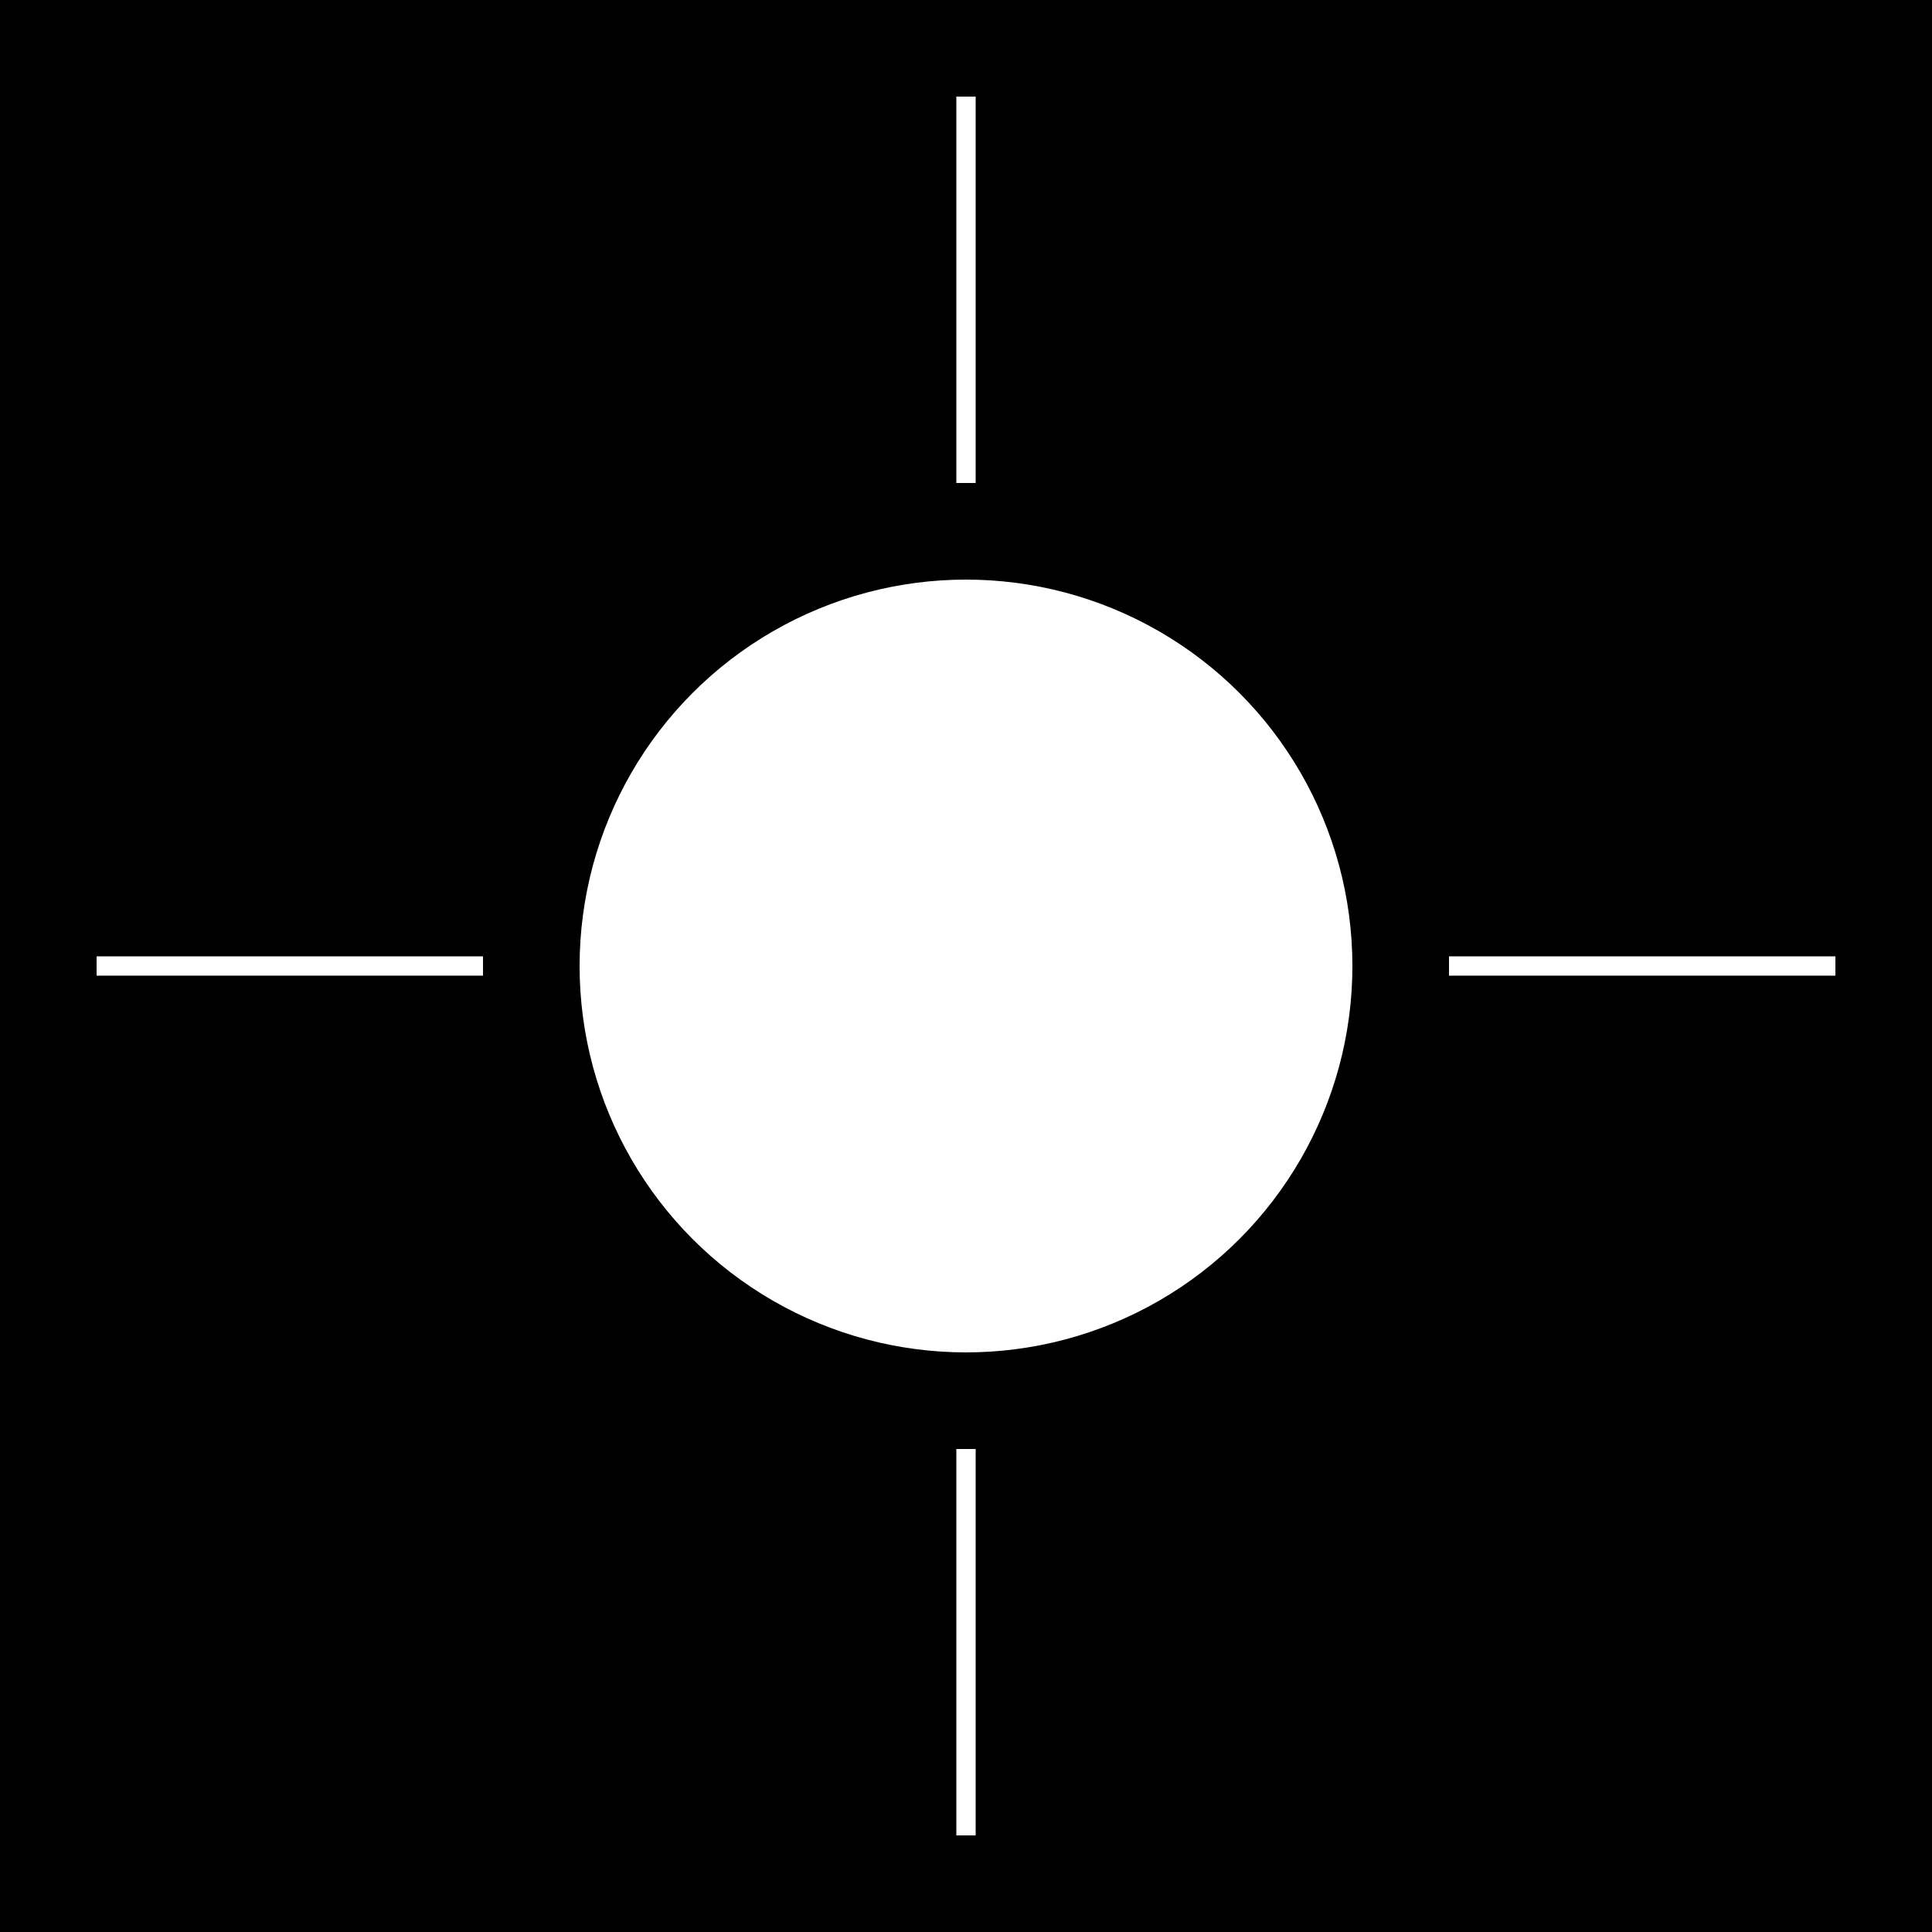 <svg
  viewBox="0 0 100 100"
  version="1.1"
  xmlns="http://www.w3.org/2000/svg"
  xmlns:xlink="http://www.w3.org/1999/xlink"
>
<rect x="0" y="0" width="100" height="100" style="fill:#000;"/>
  <circle cx="50" cy="50" r="20" style="fill: #fff; stroke: none" />
  <path
    d="
    M50,25v-20
    M50,75v20
    M25,50h-20
    M75,50h20
    
    "
    style="stroke: #fff; stroke-width: 1; fill: none"
  />
</svg>
